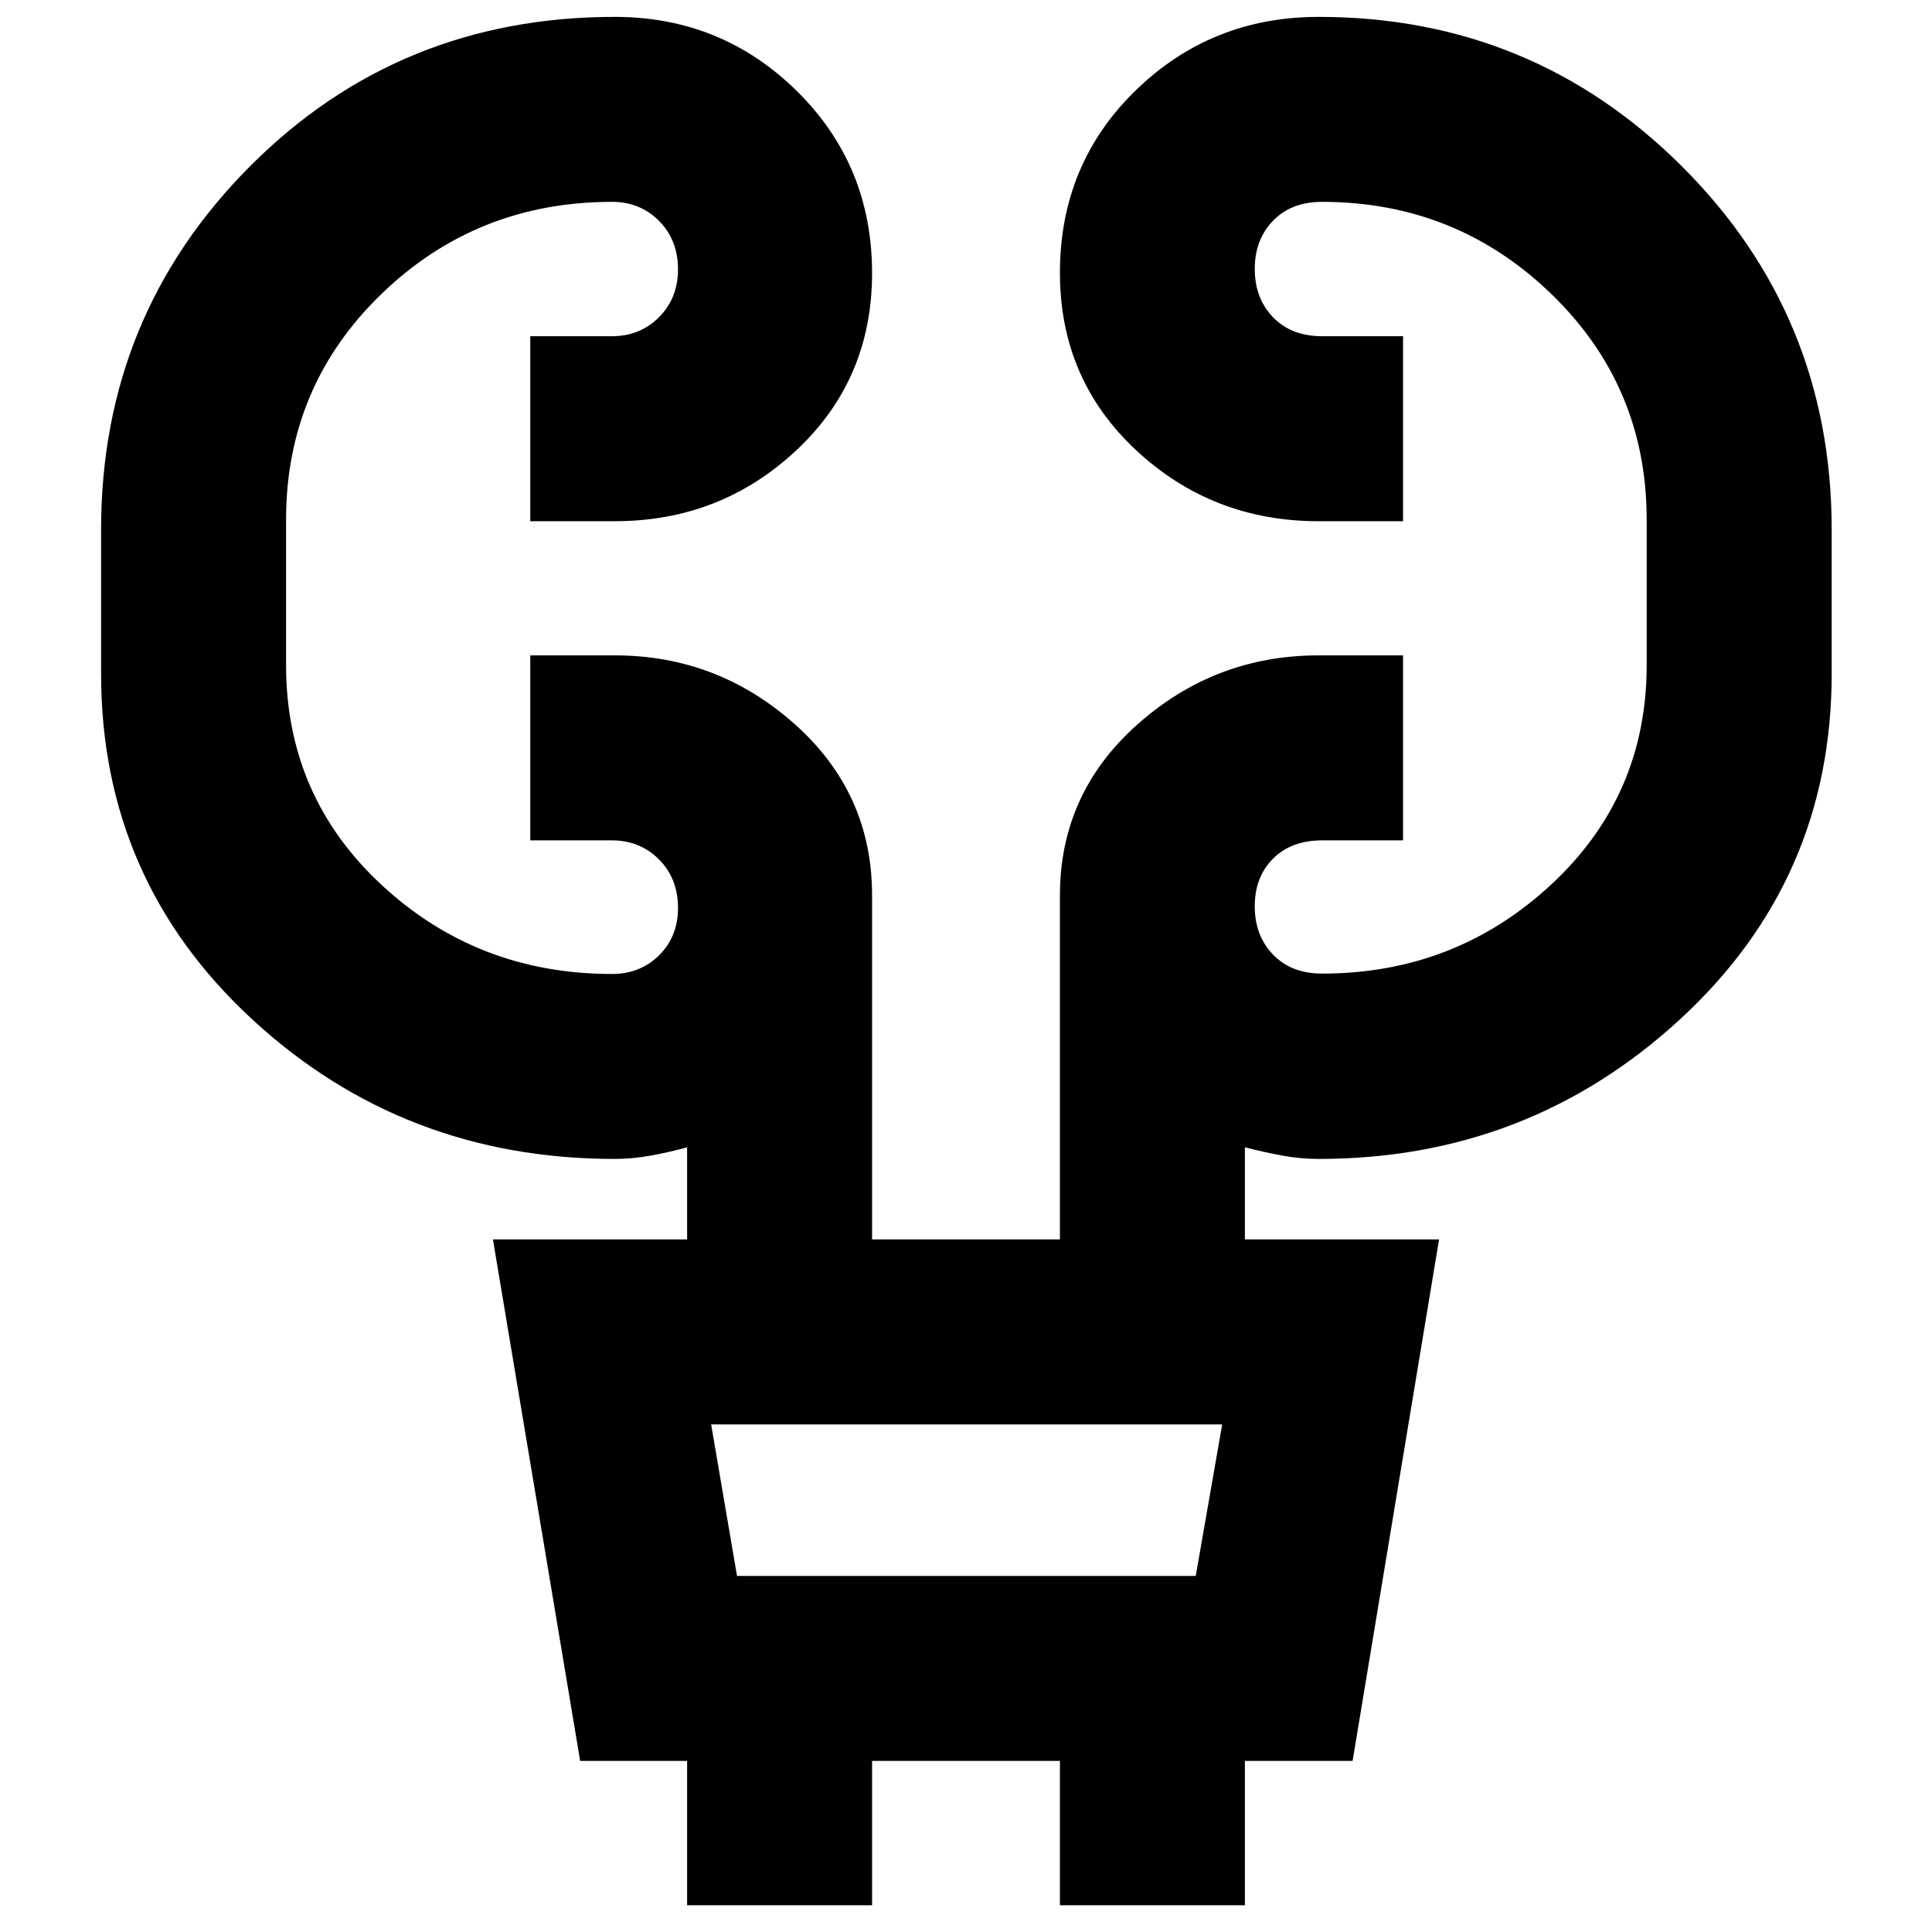 <svg xmlns="http://www.w3.org/2000/svg" height="40" viewBox="0 -960 960 960" width="40"><path d="M341.42-13.3v-71.71h-53.14l-43.34-259.12h96.48v-45.78q-8.72 2.42-17.93 4.1-9.22 1.68-18.04 1.68-104.99 0-180.1-69.33-75.12-69.34-75.12-171.77v-71.61q0-106.29 73.99-180.53 73.98-74.24 181.23-74.24 53.14 0 90.51 36.86 37.37 36.85 37.37 90.47 0 52.83-37.65 88.05t-90.23 35.22h-41.96v-91.92H304q14.04 0 23.47-9.47 9.43-9.48 9.43-23.74 0-14.55-9.39-24.05-9.4-9.51-23.38-9.51-67.31 0-114.65 45.83-47.34 45.82-47.34 112.13v72.18q0 65.31 47.63 109.42 47.62 44.1 114.36 44.1 13.98 0 23.38-9.29 9.39-9.29 9.39-23.55 0-14.55-9.43-24.05t-23.47-9.5h-40.51v-91.92h41.96q51.16 0 89.52 34.23 38.36 34.22 38.36 85v170.99h93.34v-170.92q0-50.75 38.55-85.02 38.56-34.28 90-34.28h41.95v91.92h-40.12q-15.42 0-24.49 9.1-9.08 9.11-9.08 23.66t9.08 23.99q9.07 9.45 24.35 9.45 66.1 0 113.71-44.09t47.61-109.24v-72.18q0-66.31-47.33-112.13-47.33-45.83-113.99-45.83-15.28 0-24.35 9.39-9.08 9.39-9.08 23.94 0 14.56 9.08 24 9.07 9.44 24.49 9.44h40.12v91.92h-41.95q-52.86 0-90.71-35.3-37.84-35.3-37.84-88.12 0-53.96 37.56-90.57 37.57-36.61 90.99-36.61 106.06 0 180.49 74.24 74.44 74.24 74.44 180.53v71.61q0 102.43-75.4 171.77-75.39 69.33-179.53 69.33-9.07 0-18.16-1.68-9.1-1.68-18.48-4.1v45.78h96.48L672.1-85.01h-53.52v71.71h-91.91v-71.71h-93.34v71.71h-91.91Zm24.8-163.63h227.94l13.14-75.29H353.36l12.86 75.29Zm0 0-12.86-75.29 12.86 75.29Z"/></svg>